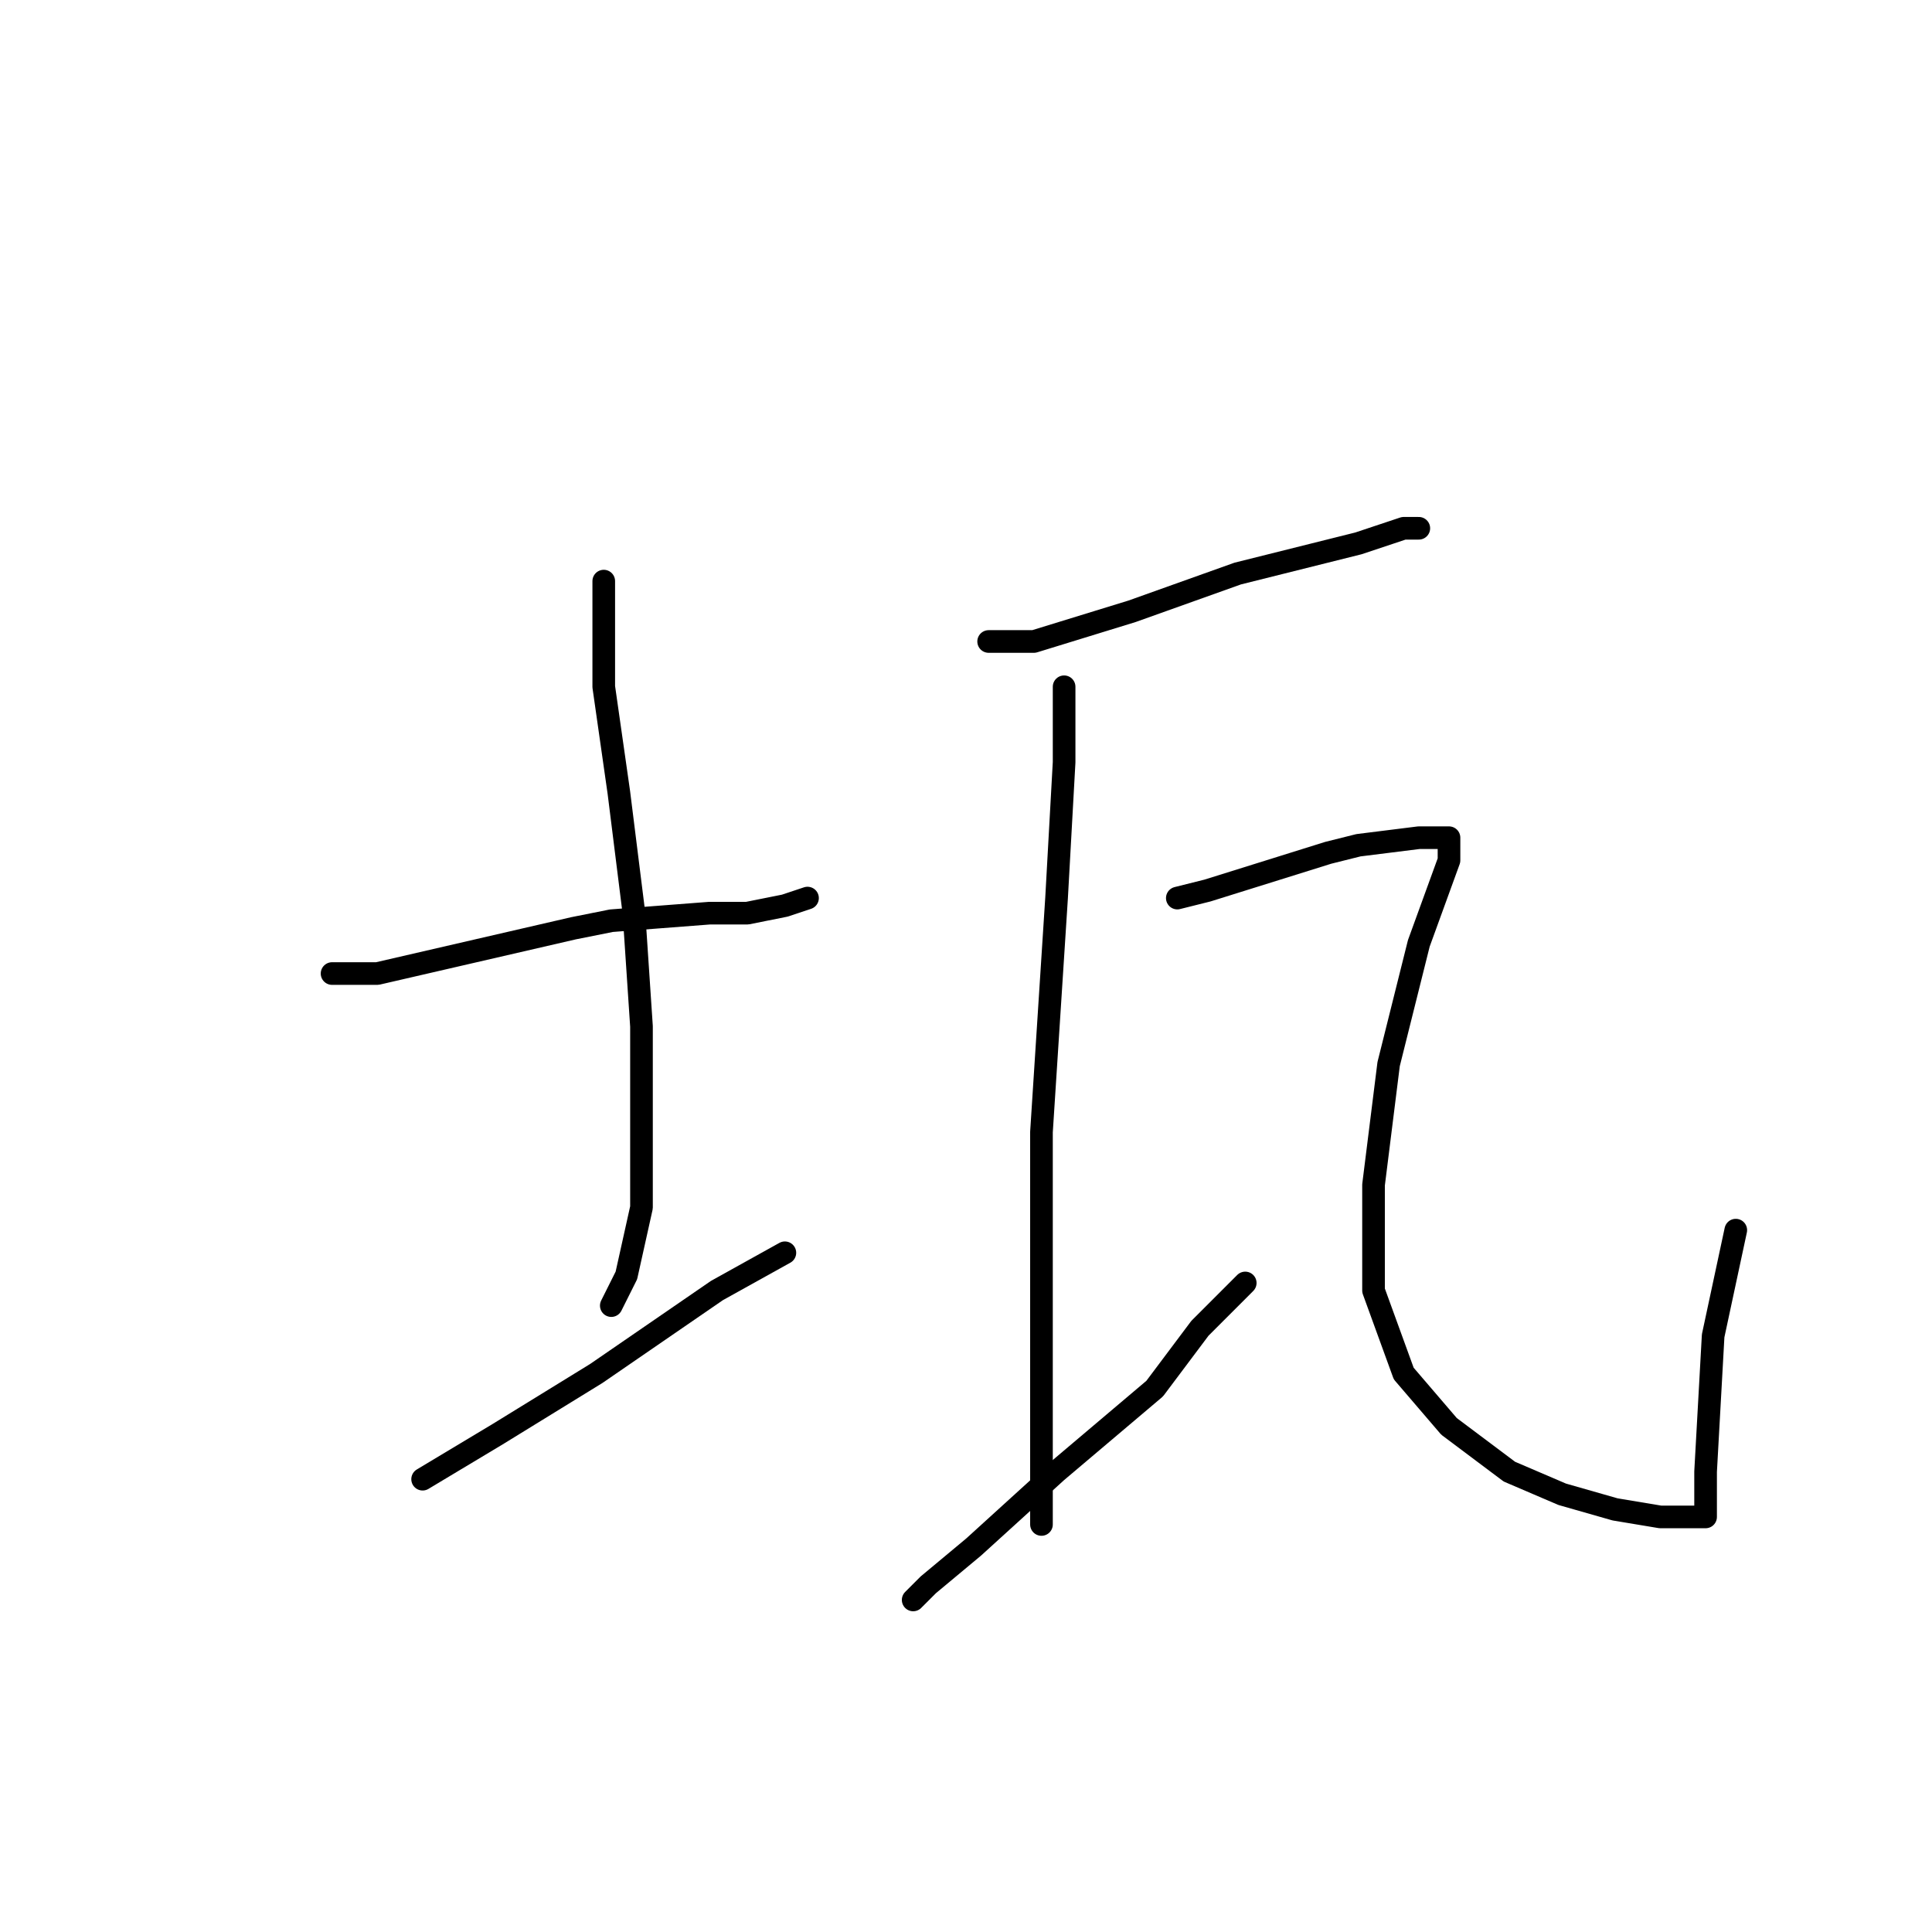 <?xml version="1.0" standalone="no"?>
    <svg width="256" height="256" xmlns="http://www.w3.org/2000/svg" version="1.1">
    <polyline stroke="black" stroke-width="3" stroke-linecap="round" fill="transparent" stroke-linejoin="round" points="44 129 50 129 63 126 76 123 81 122 94 121 99 121 104 120 107 119 107 119 " />
        <polyline stroke="black" stroke-width="3" stroke-linecap="round" fill="transparent" stroke-linejoin="round" points="80 77 80 81 80 91 82 105 84 121 85 136 85 148 85 160 83 169 81 173 81 173 " />
        <polyline stroke="black" stroke-width="3" stroke-linecap="round" fill="transparent" stroke-linejoin="round" points="56 196 66 190 79 182 95 171 104 166 104 166 " />
        <polyline stroke="black" stroke-width="3" stroke-linecap="round" fill="transparent" stroke-linejoin="round" points="131 85 137 85 150 81 164 76 176 73 180 72 186 70 188 70 188 70 " />
        <polyline stroke="black" stroke-width="3" stroke-linecap="round" fill="transparent" stroke-linejoin="round" points="141 91 141 95 141 101 140 119 138 150 138 161 138 179 138 191 138 199 138 202 138 200 138 200 " />
        <polyline stroke="black" stroke-width="3" stroke-linecap="round" fill="transparent" stroke-linejoin="round" points="121 212 123 210 129 205 140 195 153 184 159 176 165 170 165 170 " />
        <polyline stroke="black" stroke-width="3" stroke-linecap="round" fill="transparent" stroke-linejoin="round" points="156 119 160 118 176 113 180 112 188 111 190 111 192 111 192 114 188 125 184 141 182 157 182 171 186 182 192 189 200 195 207 198 214 200 220 201 223 201 225 201 226 201 226 200 226 195 227 177 230 163 230 163 " />
        </svg>
